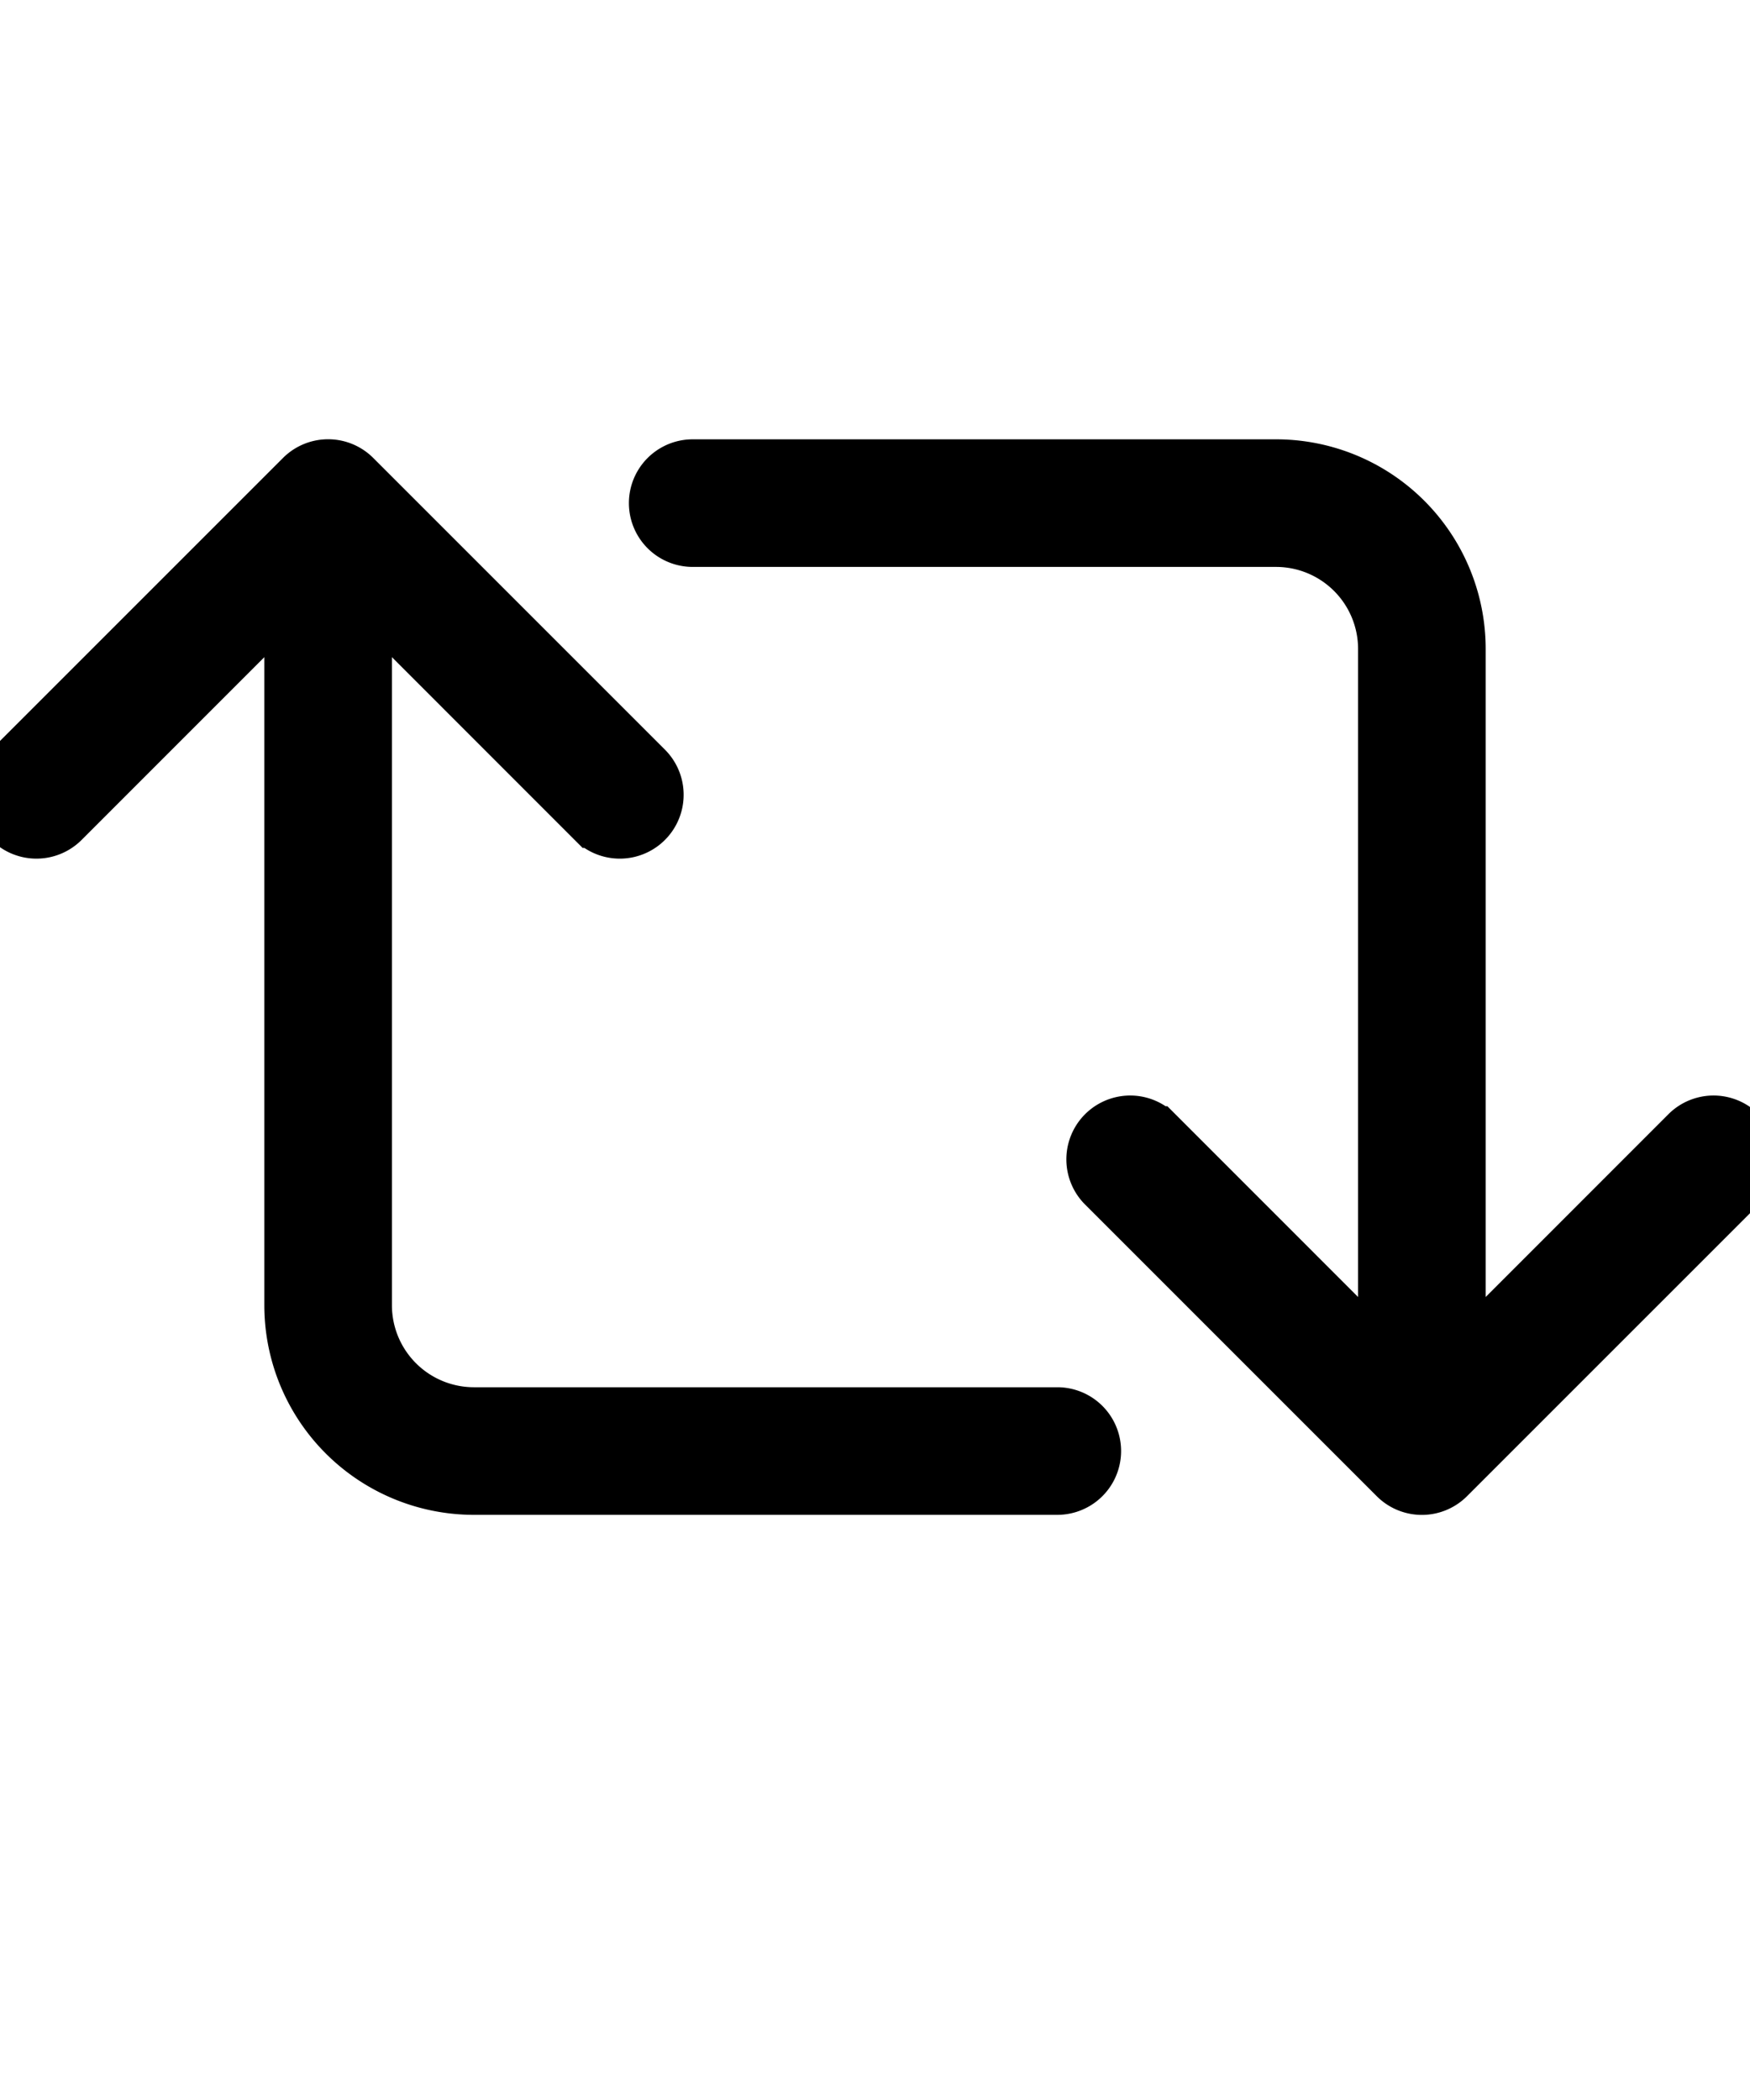 <svg xmlns="http://www.w3.org/2000/svg" fill="currentColor" stroke="currentColor" stroke-width=".75" style="width:1.25em" viewBox="0 1 24 24"><path fill-rule="evenodd" d="M19.146 18.854a.5.5 0 0 0 .708 0l4-4a.5.5 0 1 0-.708-.708L20 17.293V7.5A2.5 2.5 0 0 0 17.5 5h-8a.5.5 0 0 0 0 1h8A1.5 1.5 0 0 1 19 7.5v9.793l-3.146-3.147a.5.5 0 1 0-.708.708l4 4zM4.854 5.146a.5.5 0 0 0-.708 0l-4 4a.5.5 0 1 0 .708.708L4 6.707V16.5A2.5 2.5 0 0 0 6.5 19h8a.5.5 0 0 0 0-1h-8A1.5 1.5 0 0 1 5 16.5V6.707l3.146 3.147a.5.5 0 1 0 .708-.708l-4-4z"/></svg>